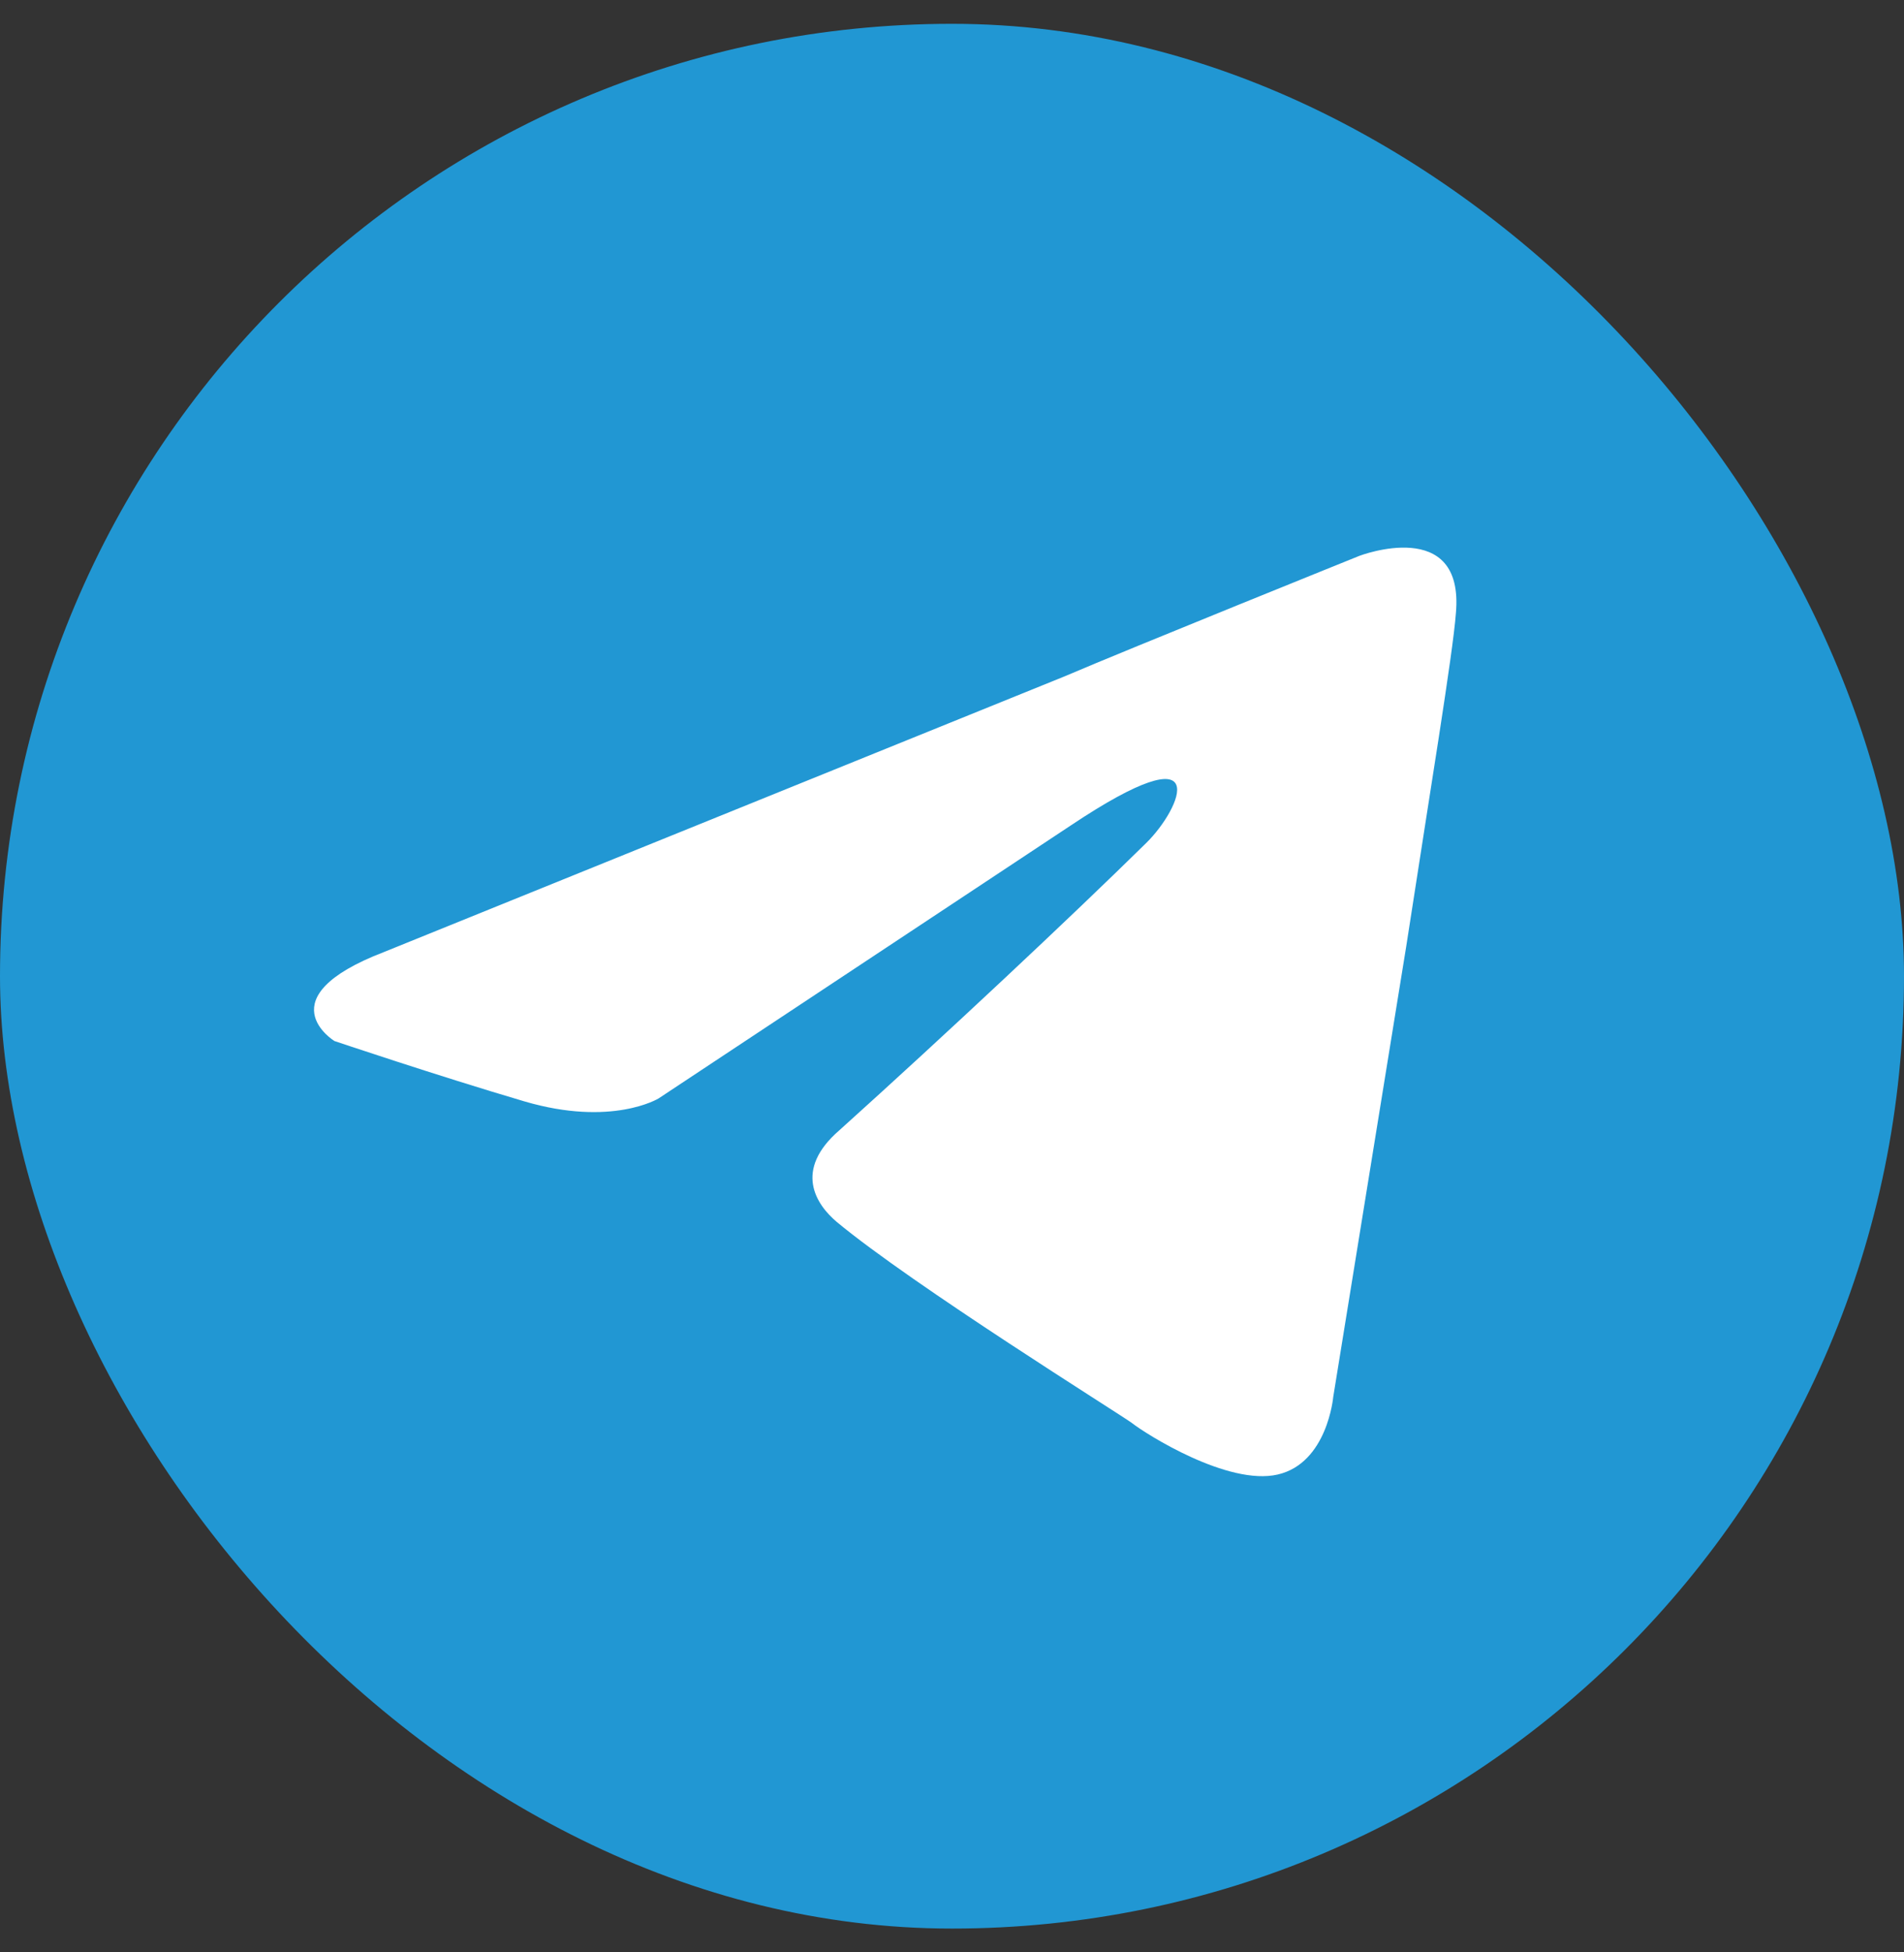 <svg width="40" height="41" viewBox="0 0 40 41" fill="none" xmlns="http://www.w3.org/2000/svg">
<rect x="0" y="0" width="40" height="41" fill="#333333" stroke="none"/>
<rect y="0.5" width="40" height="40" rx="20" fill="#2197D3"/>
<path d="M8.068 19.992L22.364 14.204C23.775 13.601 28.561 11.672 28.561 11.672C28.561 11.672 30.77 10.828 30.586 12.878C30.524 13.722 30.034 16.676 29.543 19.872L28.009 29.337C28.009 29.337 27.886 30.724 26.843 30.965C25.8 31.206 24.082 30.121 23.775 29.88C23.53 29.699 19.174 26.986 17.578 25.66C17.149 25.298 16.658 24.575 17.64 23.73C19.849 21.741 22.487 19.269 24.082 17.701C24.818 16.978 25.555 15.29 22.487 17.34L13.836 23.067C13.836 23.067 12.854 23.67 11.013 23.128C9.173 22.585 7.025 21.861 7.025 21.861C7.025 21.861 5.553 20.957 8.068 19.992Z" fill="white"/>
</svg>
